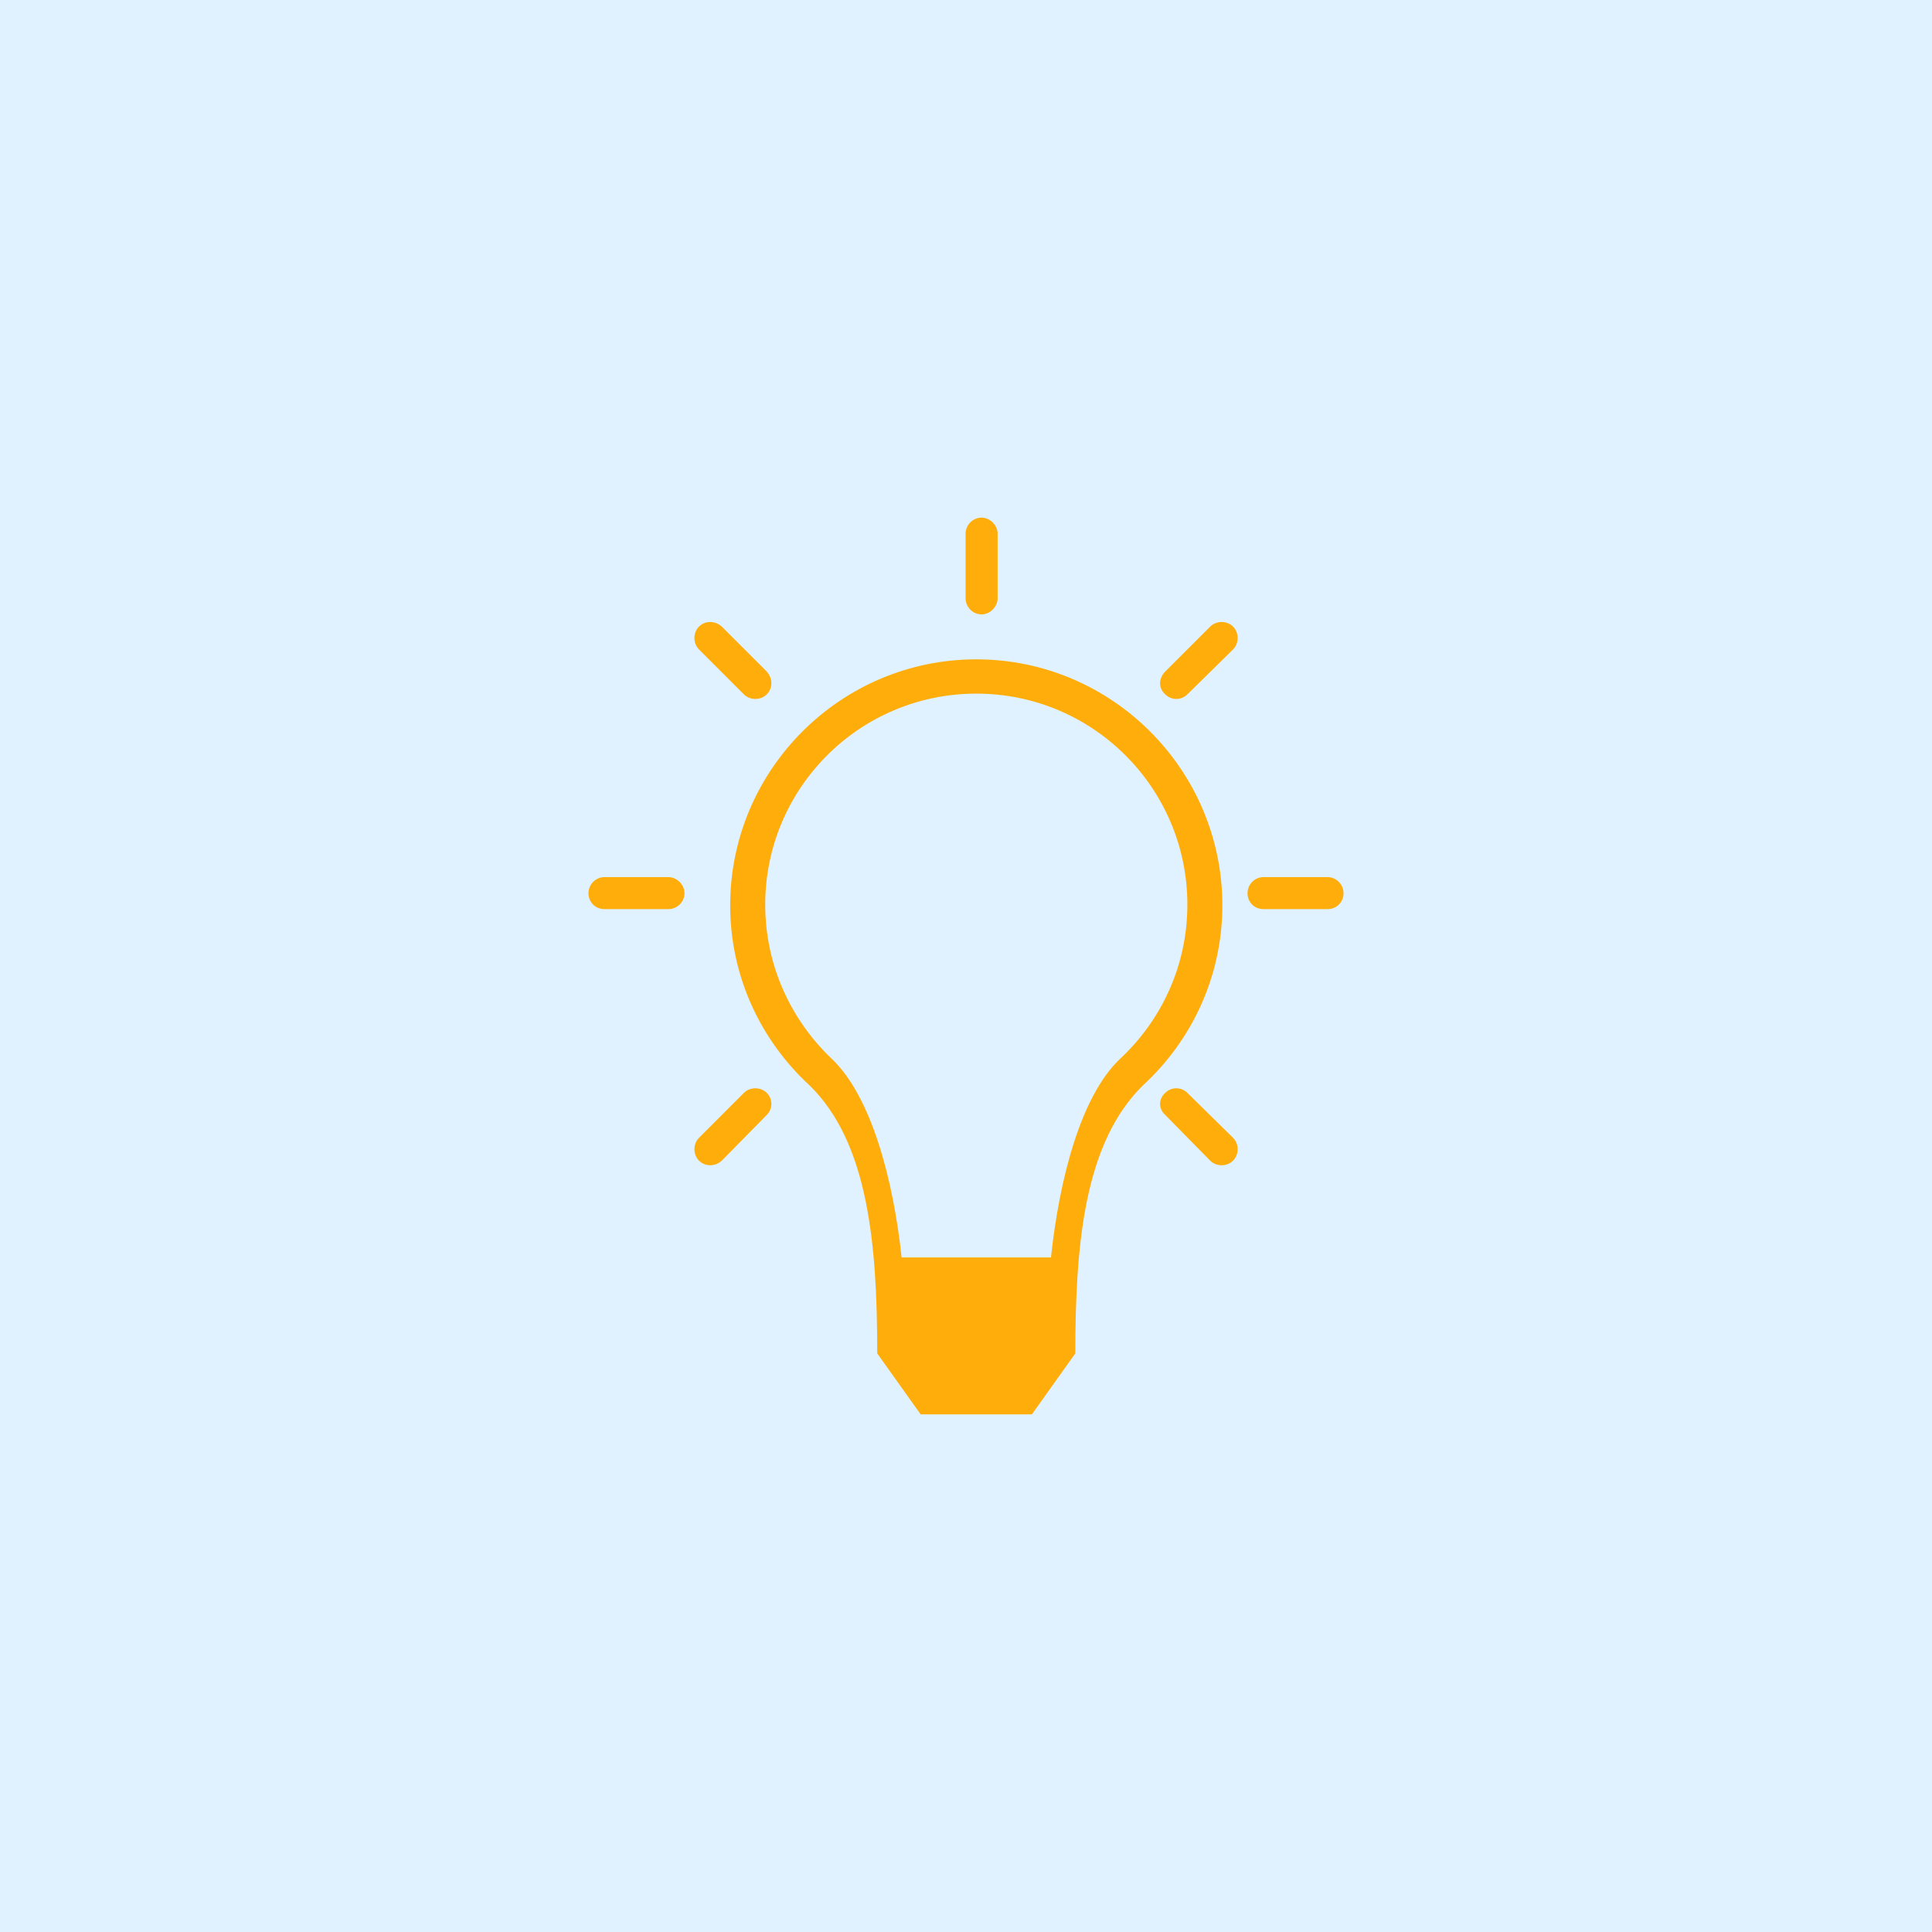 <?xml version="1.0" encoding="UTF-8" standalone="no" ?>
<!DOCTYPE svg PUBLIC "-//W3C//DTD SVG 1.1//EN" "http://www.w3.org/Graphics/SVG/1.1/DTD/svg11.dtd">
<svg xmlns="http://www.w3.org/2000/svg" xmlns:xlink="http://www.w3.org/1999/xlink" version="1.1" width="100" height="100" viewBox="0 0 100 100" xml:space="preserve">
<rect x="0" y="0" width="100" height="100" fill="#333333" stroke="none"/>
<desc>Created with Fabric.js 4.2.0</desc>
<defs>
</defs>
<rect x="0" y="0" width="100%" height="100%" fill="transparent"></rect>
<g transform="matrix(1 0 0 1 50 50)" id="bfbe20b0-f1d5-473a-aaed-9abb325aaa50"  >
<rect style="stroke: none; stroke-width: 1; stroke-dasharray: none; stroke-linecap: butt; stroke-dashoffset: 0; stroke-linejoin: miter; stroke-miterlimit: 4; fill: rgb(224,242,255); fill-rule: nonzero; opacity: 1;" vector-effect="non-scaling-stroke"  x="-50" y="-50" rx="0" ry="0" width="100" height="100" />
</g>
<g transform="matrix(Infinity NaN NaN Infinity 0 0)" id="9886e641-8706-45eb-bdc0-088cc4d43029"  >
</g>
<g transform="matrix(0.62 0 0 0.62 50 50)"  >
<g style="" vector-effect="non-scaling-stroke"   >
		<g transform="matrix(1 0 0 1 0.86 5.92)"  >
<path style="stroke: none; stroke-width: 1; stroke-dasharray: none; stroke-linecap: butt; stroke-dashoffset: 0; stroke-linejoin: miter; stroke-miterlimit: 4; fill: rgb(255,173,11); fill-rule: nonzero; opacity: 1;" vector-effect="non-scaling-stroke"  transform=" translate(-50.86, -55.92)" d="M 50.861 87.432 L 46.215 87.432 L 42.59 82.344 C 42.59 73.184 41.827 64.726 36.927 59.955 C 32.856 56.201 30.314 50.859 30.314 44.942 C 30.314 33.622 39.535 24.399 50.86 24.399 C 62.18 24.399 71.401 33.622 71.401 44.942 C 71.401 50.859 68.859 56.201 64.788 59.955 C 59.892 64.726 59.126 73.184 59.126 82.344 L 55.501 87.432 L 50.861 87.432 z M 44.625 74.33 L 57.093 74.33 C 57.794 67.778 59.574 60.908 62.817 57.792 C 66.315 54.547 68.48 49.969 68.48 44.879 C 68.48 35.148 60.591 27.261 50.862 27.261 C 41.128 27.261 33.239 35.148 33.239 44.879 C 33.239 49.969 35.404 54.547 38.84 57.792 C 42.083 60.908 43.928 67.778 44.625 74.33 z" stroke-linecap="round" />
</g>
		<g transform="matrix(1 0 0 1 27.51 -6.08)"  >
<path style="stroke: none; stroke-width: 1; stroke-dasharray: none; stroke-linecap: butt; stroke-dashoffset: 0; stroke-linejoin: miter; stroke-miterlimit: 4; fill: rgb(255,173,11); fill-rule: nonzero; opacity: 1;" vector-effect="non-scaling-stroke"  transform=" translate(-77.51, -43.93)" d="M 80.181 45.262 L 74.838 45.262 C 74.076 45.262 73.502 44.688 73.502 43.926 C 73.502 43.227 74.076 42.589 74.838 42.589 L 80.181 42.589 C 80.944 42.589 81.518 43.227 81.518 43.926 C 81.518 44.688 80.943 45.262 80.181 45.262 z" stroke-linecap="round" />
</g>
		<g transform="matrix(1 0 0 1 -27.51 -6.08)"  >
<path style="stroke: none; stroke-width: 1; stroke-dasharray: none; stroke-linecap: butt; stroke-dashoffset: 0; stroke-linejoin: miter; stroke-miterlimit: 4; fill: rgb(255,173,11); fill-rule: nonzero; opacity: 1;" vector-effect="non-scaling-stroke"  transform=" translate(-22.49, -43.93)" d="M 25.162 45.262 L 19.82 45.262 C 19.057 45.262 18.483 44.688 18.483 43.926 C 18.483 43.227 19.057 42.589 19.82 42.589 L 25.162 42.589 C 25.863 42.589 26.499 43.227 26.499 43.926 C 26.499 44.688 25.863 45.262 25.162 45.262 z" stroke-linecap="round" />
</g>
		<g transform="matrix(1 0 0 1 19.44 -25.51)"  >
<path style="stroke: none; stroke-width: 1; stroke-dasharray: none; stroke-linecap: butt; stroke-dashoffset: 0; stroke-linejoin: miter; stroke-miterlimit: 4; fill: rgb(255,173,11); fill-rule: nonzero; opacity: 1;" vector-effect="non-scaling-stroke"  transform=" translate(-69.44, -24.49)" d="M 72.297 23.571 L 68.48 27.325 C 67.971 27.833 67.143 27.833 66.634 27.325 C 66.06 26.816 66.06 25.988 66.634 25.416 L 70.386 21.665 C 70.894 21.154 71.788 21.154 72.297 21.665 C 72.805 22.173 72.805 23.063 72.297 23.571 z" stroke-linecap="round" />
</g>
		<g transform="matrix(1 0 0 1 -19.46 13.42)"  >
<path style="stroke: none; stroke-width: 1; stroke-dasharray: none; stroke-linecap: butt; stroke-dashoffset: 0; stroke-linejoin: miter; stroke-miterlimit: 4; fill: rgb(255,173,11); fill-rule: nonzero; opacity: 1;" vector-effect="non-scaling-stroke"  transform=" translate(-30.54, -63.42)" d="M 33.366 62.436 L 29.615 66.251 C 29.046 66.761 28.217 66.761 27.709 66.251 C 27.201 65.742 27.201 64.853 27.709 64.344 L 31.46 60.591 C 31.968 60.082 32.858 60.082 33.366 60.591 C 33.879 61.099 33.879 61.927 33.366 62.436 z" stroke-linecap="round" />
</g>
		<g transform="matrix(1 0 0 1 19.44 13.42)"  >
<path style="stroke: none; stroke-width: 1; stroke-dasharray: none; stroke-linecap: butt; stroke-dashoffset: 0; stroke-linejoin: miter; stroke-miterlimit: 4; fill: rgb(255,173,11); fill-rule: nonzero; opacity: 1;" vector-effect="non-scaling-stroke"  transform=" translate(-69.44, -63.42)" d="M 70.386 66.251 L 66.634 62.436 C 66.06 61.927 66.06 61.099 66.634 60.591 C 67.143 60.082 67.971 60.082 68.48 60.591 L 72.297 64.344 C 72.805 64.853 72.805 65.742 72.297 66.251 C 71.788 66.761 70.894 66.761 70.386 66.251 z" stroke-linecap="round" />
</g>
		<g transform="matrix(1 0 0 1 -19.46 -25.51)"  >
<path style="stroke: none; stroke-width: 1; stroke-dasharray: none; stroke-linecap: butt; stroke-dashoffset: 0; stroke-linejoin: miter; stroke-miterlimit: 4; fill: rgb(255,173,11); fill-rule: nonzero; opacity: 1;" vector-effect="non-scaling-stroke"  transform=" translate(-30.54, -24.49)" d="M 31.459 27.325 L 27.708 23.571 C 27.2 23.063 27.2 22.173 27.708 21.665 C 28.216 21.154 29.045 21.154 29.614 21.665 L 33.365 25.416 C 33.878 25.988 33.878 26.816 33.365 27.325 C 32.857 27.833 31.968 27.833 31.459 27.325 z" stroke-linecap="round" />
</g>
		<g transform="matrix(1 0 0 1 1.3 -33.39)"  >
<path style="stroke: none; stroke-width: 1; stroke-dasharray: none; stroke-linecap: butt; stroke-dashoffset: 0; stroke-linejoin: miter; stroke-miterlimit: 4; fill: rgb(255,173,11); fill-rule: nonzero; opacity: 1;" vector-effect="non-scaling-stroke"  transform=" translate(-51.3, -16.61)" d="M 49.967 19.311 L 49.967 13.903 C 49.967 13.204 50.541 12.569 51.303 12.569 C 52.004 12.569 52.64 13.204 52.64 13.903 L 52.64 19.311 C 52.64 20.01 52.004 20.645 51.303 20.645 C 50.541 20.646 49.967 20.01 49.967 19.311 z" stroke-linecap="round" />
</g>
</g>
</g>
</svg>